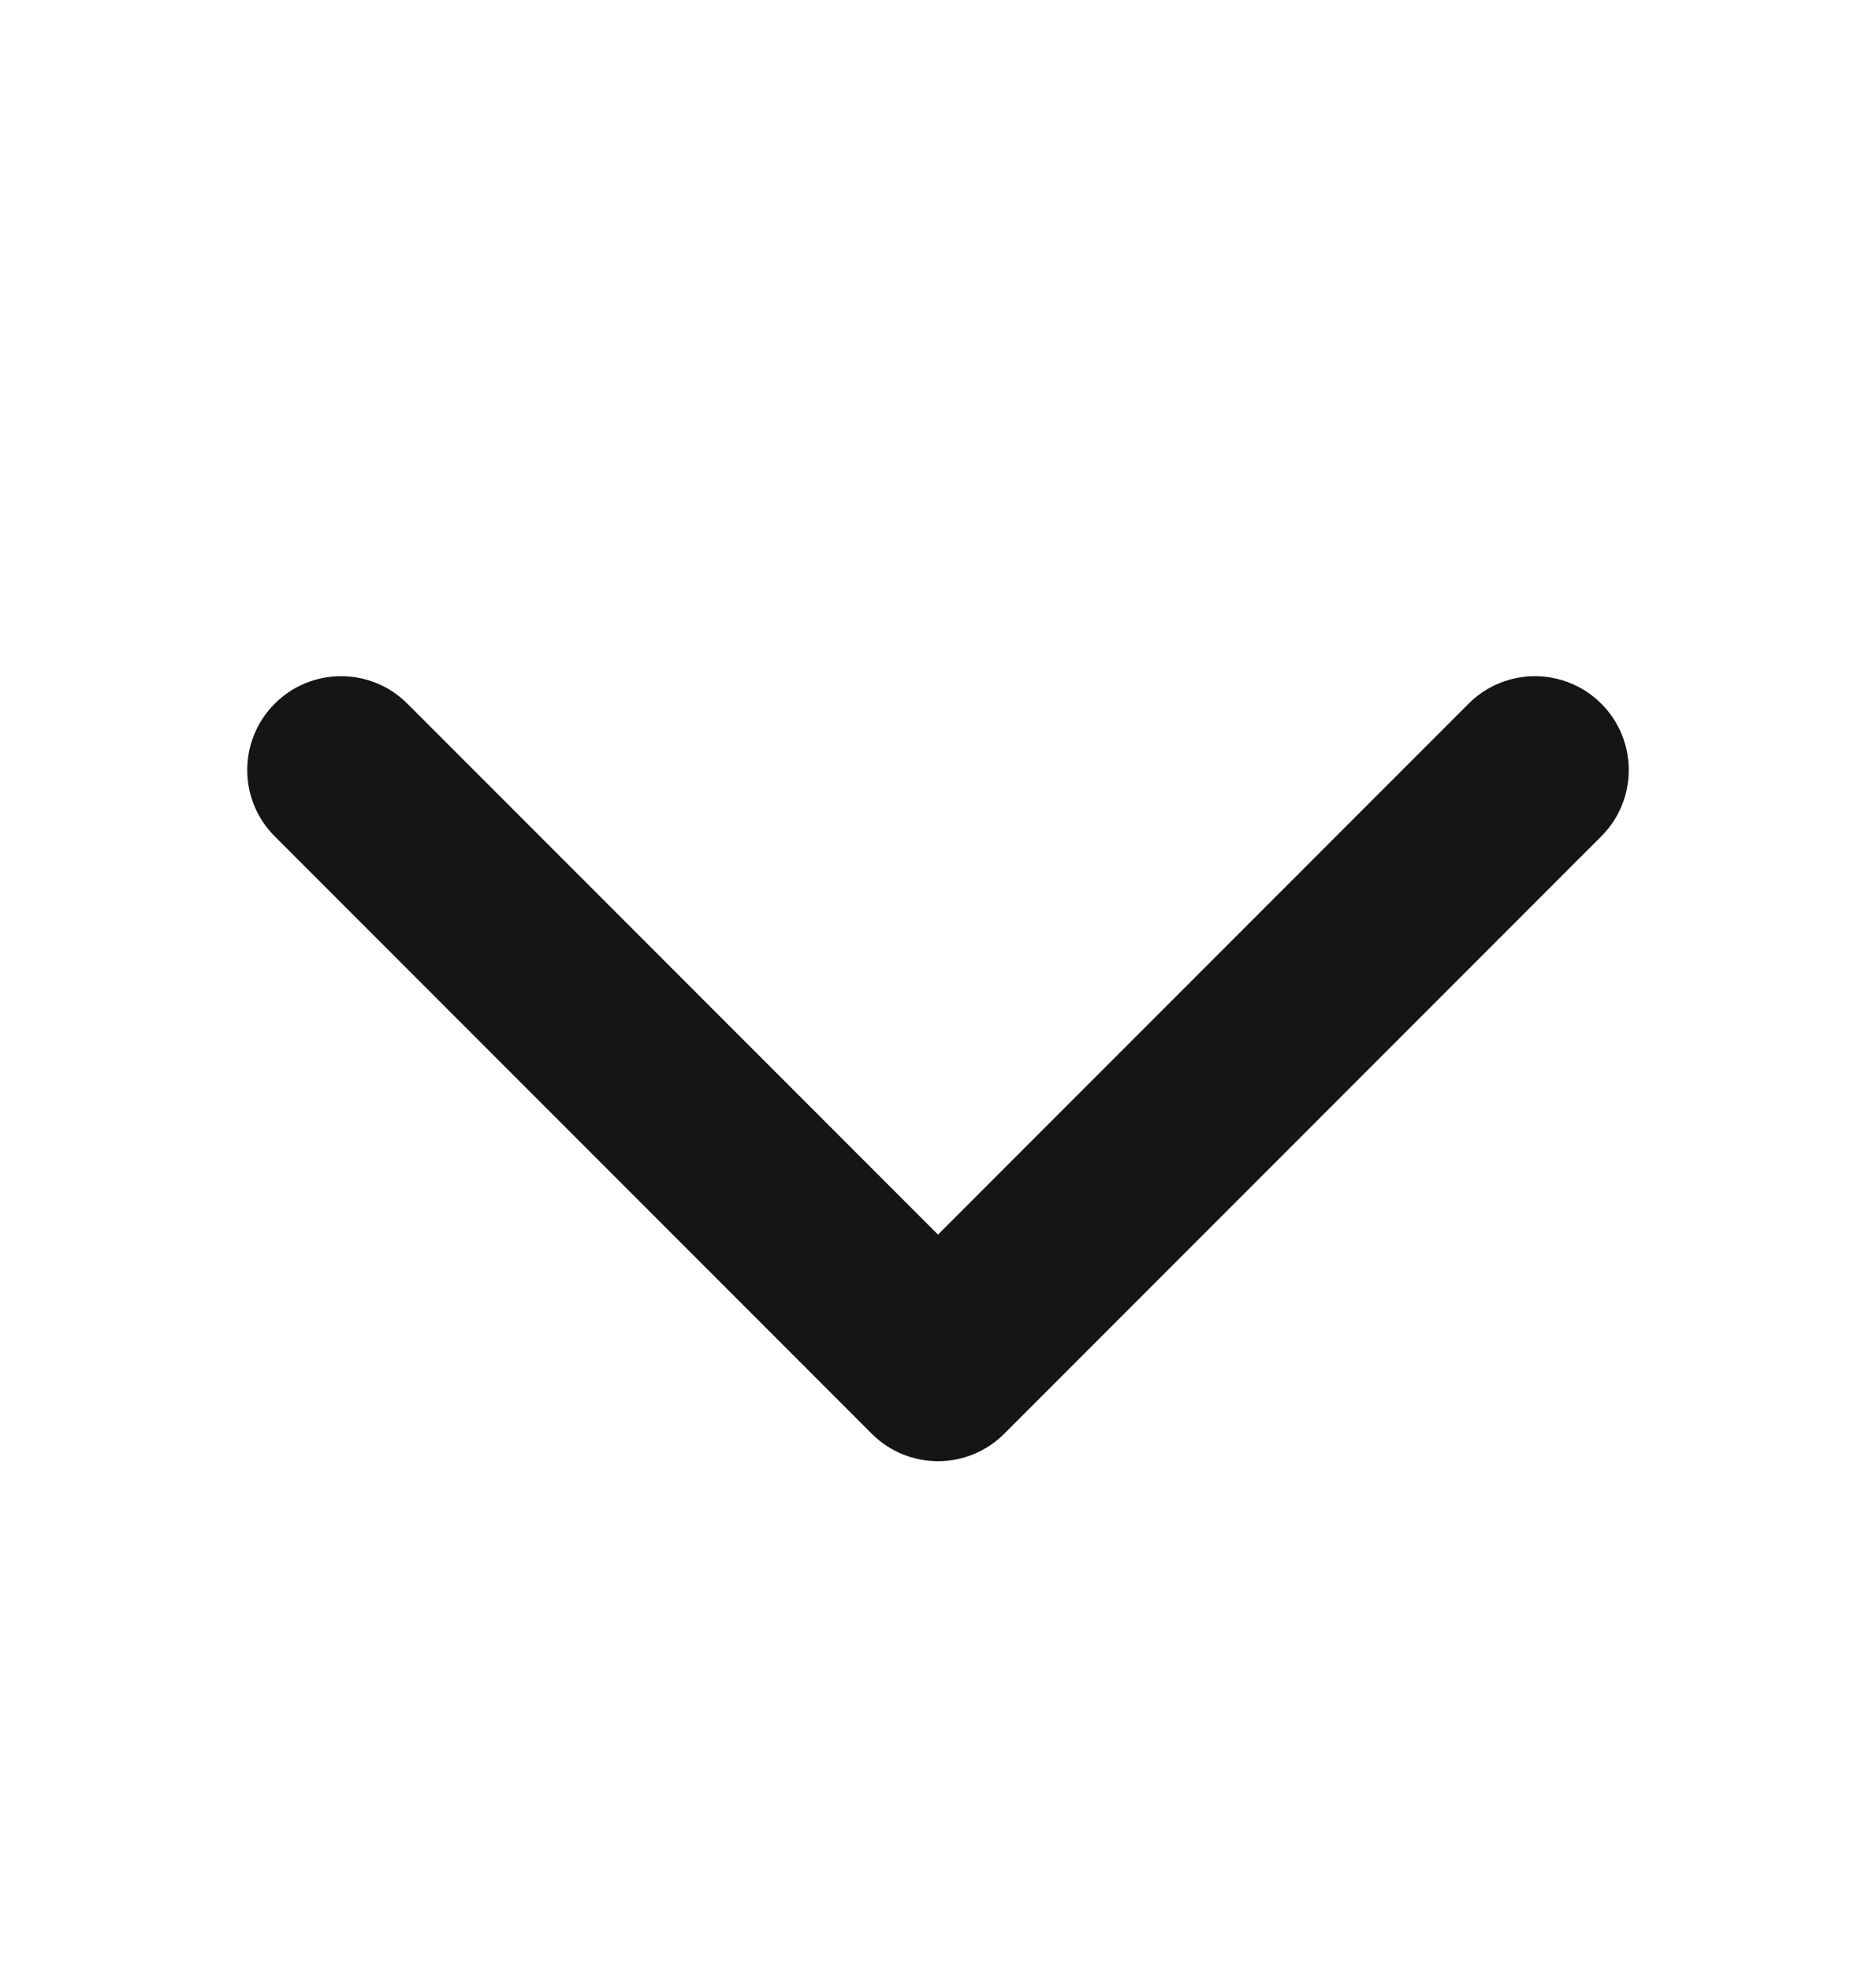 <svg width="20" height="21" viewBox="0 0 20 21" fill="none" xmlns="http://www.w3.org/2000/svg">
<path d="M9.293 15.275C9.683 15.666 10.317 15.666 10.707 15.275L17.071 8.911C17.462 8.521 17.462 7.888 17.071 7.497C16.68 7.107 16.047 7.107 15.657 7.497L10 13.154L4.343 7.497C3.953 7.107 3.319 7.107 2.929 7.497C2.538 7.888 2.538 8.521 2.929 8.911L9.293 15.275ZM9 13.79V14.568H11V13.79H9Z" fill="#151515"/>
</svg>
